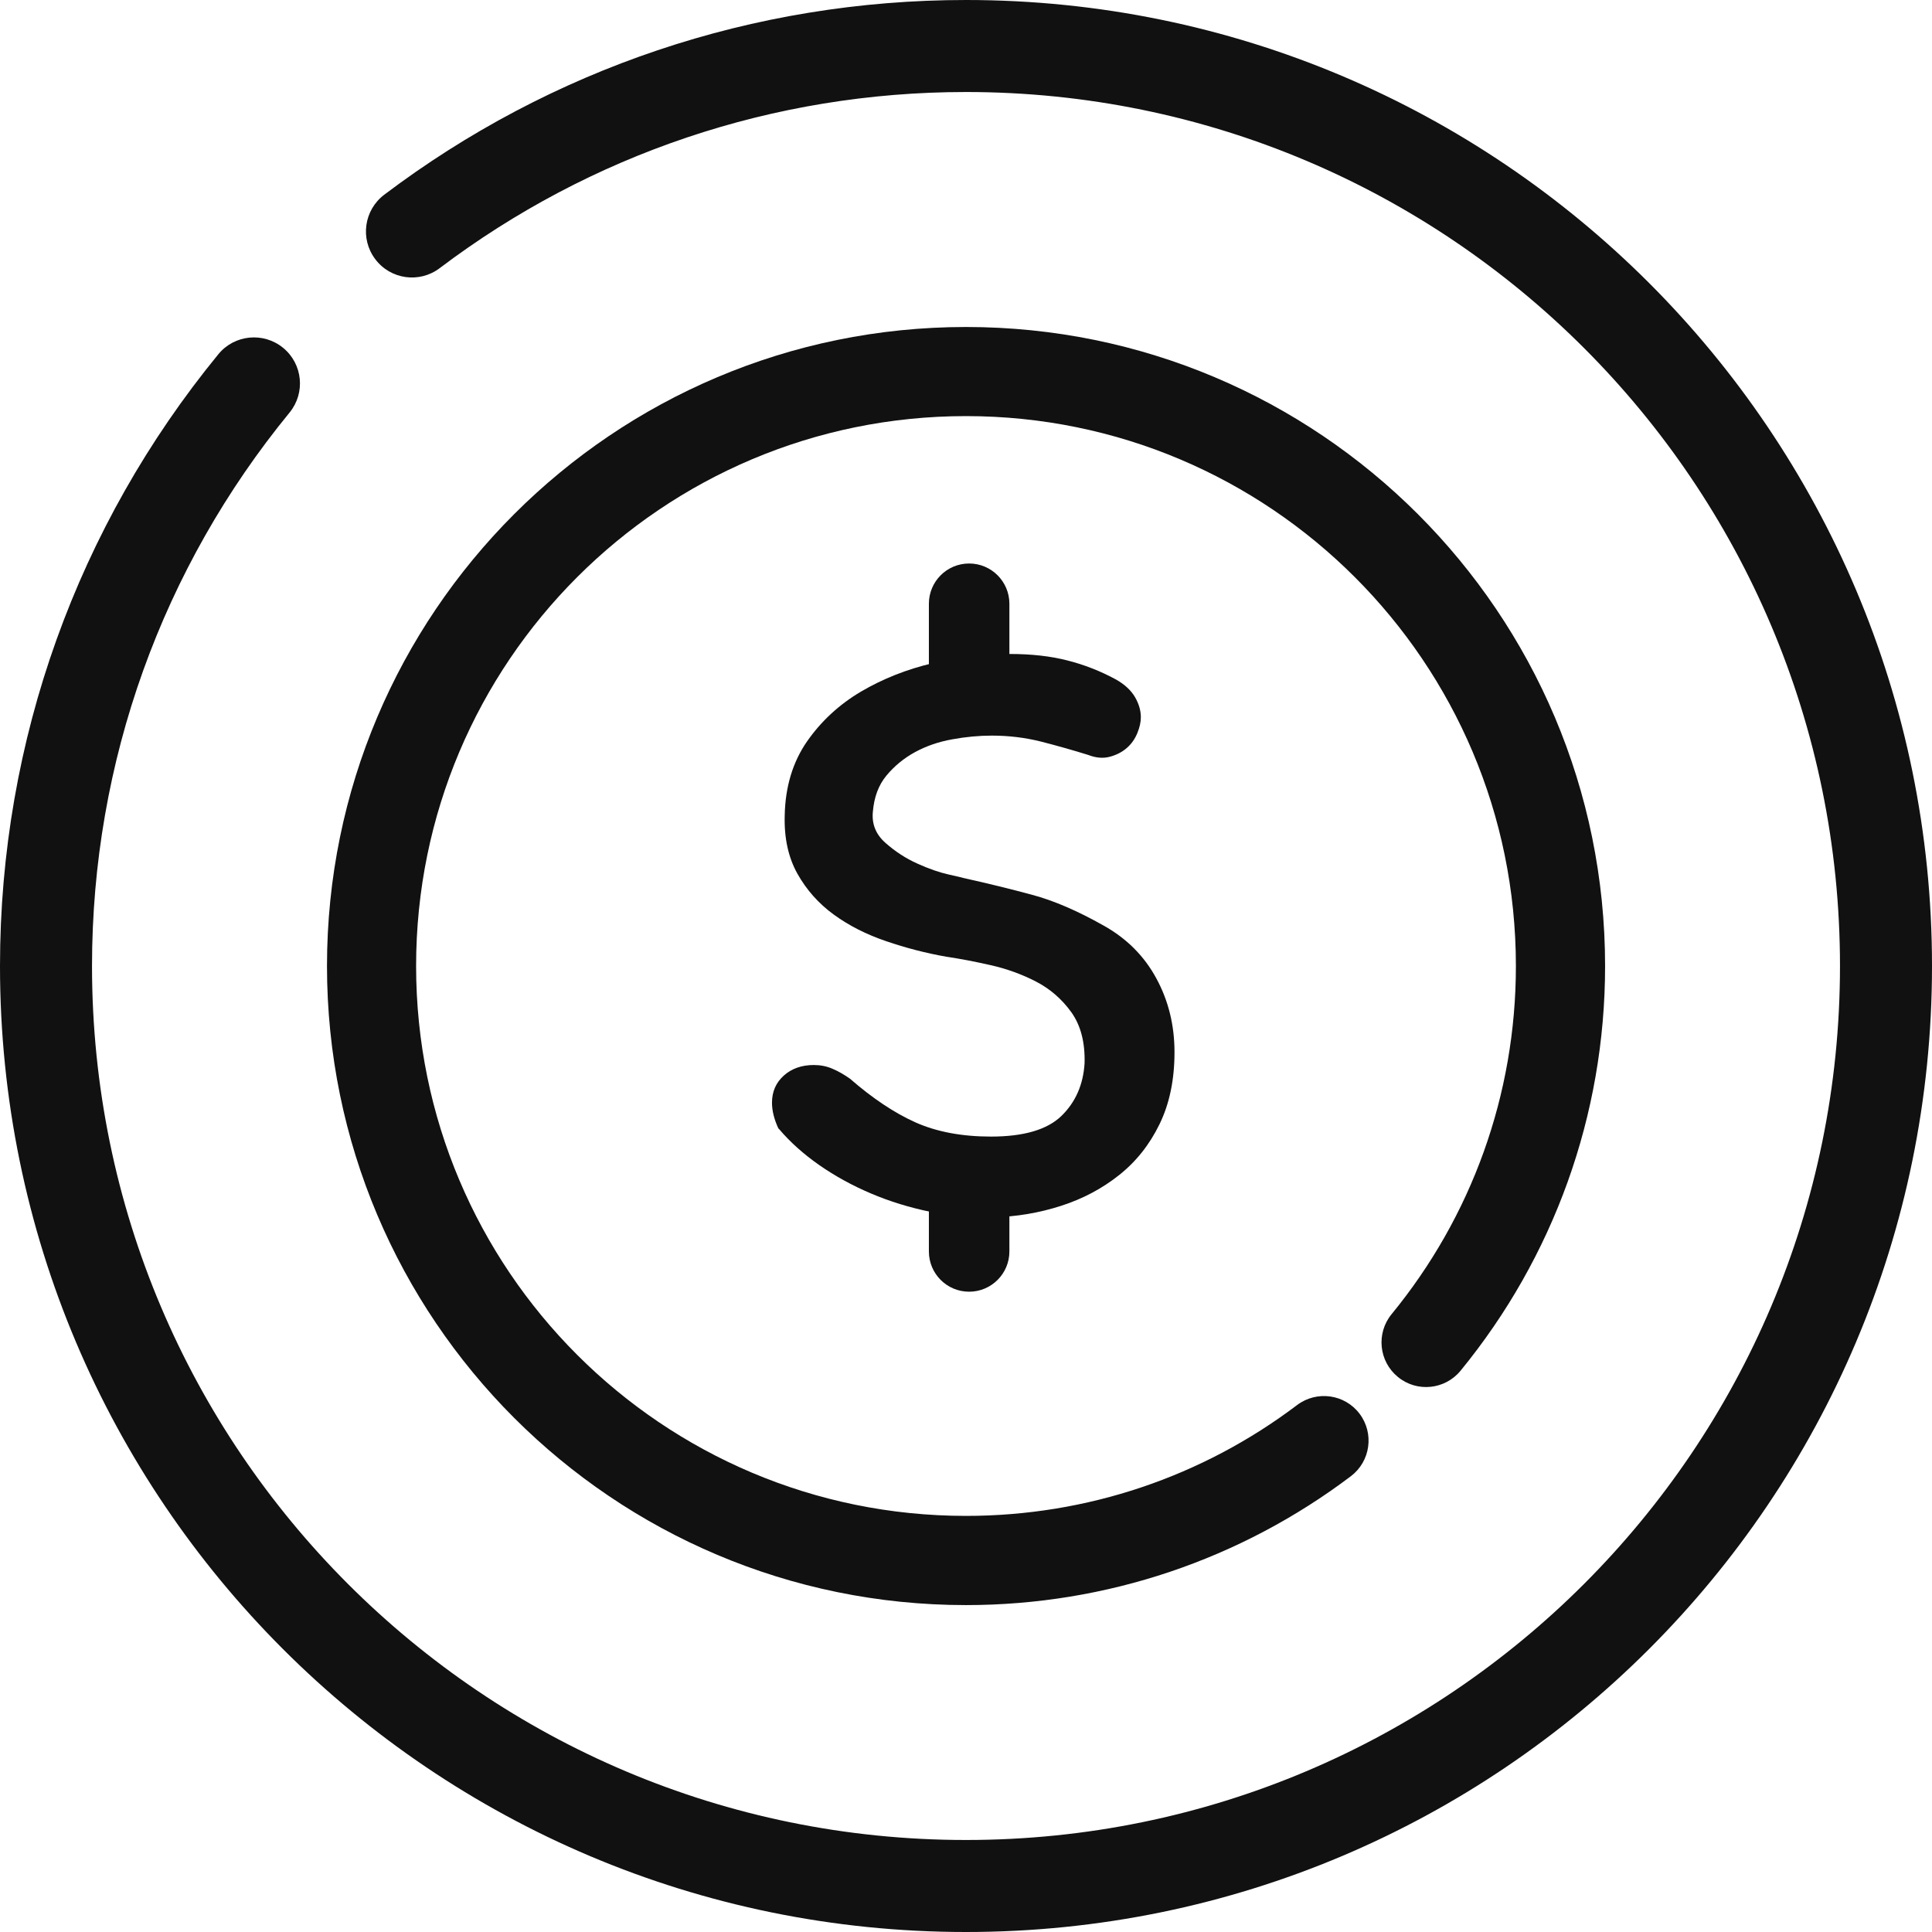 <svg width="24" height="24" viewBox="0 0 24 24" fill="#111111" xmlns="http://www.w3.org/2000/svg">
  <path d="M12.539 14.7C12.539 14.424 12.315 14.2 12.039 14.2C11.762 14.2 11.539 14.424 11.539 14.7V15.546C11.539 15.822 11.762 16.046 12.039 16.046C12.315 16.046 12.539 15.822 12.539 15.546V14.7Z"/>
  <path d="M12.539 7.5C12.539 7.224 12.315 7 12.039 7C11.762 7 11.539 7.224 11.539 7.5V8.5C11.539 8.776 11.762 9 12.039 9C12.315 9 12.539 8.776 12.539 8.5V7.5Z"/>
  <path d="M12 0C18.627 0 24 5.373 24 12C24 18.627 18.627 24 12 24C5.373 24 0 18.627 0 12C0 9.191 0.969 6.529 2.712 4.401C2.912 4.156 3.273 4.121 3.517 4.321C3.761 4.521 3.797 4.881 3.597 5.125C2.019 7.051 1.143 9.457 1.143 12C1.143 17.996 6.004 22.857 12 22.857C17.996 22.857 22.857 17.996 22.857 12C22.857 6.004 17.996 1.143 12 1.143C9.606 1.143 7.331 1.919 5.462 3.331C5.21 3.522 4.852 3.472 4.662 3.22C4.471 2.968 4.521 2.61 4.773 2.419C6.839 0.858 9.355 0 12 0Z"/>
  <path d="M12 19.939C7.616 19.939 4.062 16.384 4.062 12C4.062 7.616 7.616 4.062 12 4.062C16.384 4.062 19.939 7.616 19.939 12C19.939 13.858 19.297 15.619 18.144 17.027C17.95 17.264 17.601 17.299 17.365 17.105C17.128 16.911 17.093 16.562 17.287 16.325C18.28 15.114 18.831 13.6 18.831 12C18.831 8.227 15.773 5.169 12 5.169C8.227 5.169 5.169 8.227 5.169 12C5.169 15.773 8.227 18.831 12 18.831C13.506 18.831 14.937 18.343 16.113 17.454C16.357 17.27 16.705 17.318 16.889 17.562C17.073 17.806 17.025 18.153 16.781 18.338C15.414 19.37 13.749 19.939 12 19.939Z"/>
  <path d="M12.332 15.122C12.626 15.115 12.908 15.067 13.179 14.98C13.45 14.893 13.691 14.765 13.901 14.598C14.112 14.431 14.28 14.22 14.404 13.965C14.528 13.711 14.59 13.413 14.59 13.071C14.59 12.736 14.515 12.43 14.364 12.153C14.214 11.876 13.995 11.657 13.71 11.498C13.386 11.315 13.091 11.188 12.823 11.116C12.556 11.044 12.268 10.973 11.96 10.905C11.968 10.905 11.911 10.892 11.791 10.865C11.67 10.838 11.539 10.793 11.396 10.728C11.253 10.664 11.121 10.578 11.001 10.472C10.88 10.366 10.828 10.236 10.843 10.084C10.858 9.902 10.914 9.752 11.012 9.634C11.11 9.516 11.228 9.419 11.367 9.343C11.507 9.267 11.661 9.214 11.83 9.184C11.999 9.153 12.163 9.138 12.321 9.138C12.532 9.138 12.735 9.163 12.931 9.212C13.126 9.262 13.322 9.317 13.518 9.378C13.615 9.416 13.706 9.423 13.789 9.4C13.871 9.378 13.941 9.341 13.997 9.292C14.054 9.243 14.097 9.182 14.127 9.11C14.157 9.038 14.172 8.971 14.172 8.91C14.172 8.827 14.148 8.743 14.099 8.659C14.05 8.576 13.973 8.504 13.867 8.443C13.672 8.337 13.469 8.257 13.258 8.204C13.047 8.15 12.81 8.124 12.547 8.124C12.231 8.124 11.911 8.162 11.588 8.238C11.264 8.314 10.967 8.432 10.696 8.591C10.425 8.751 10.201 8.958 10.024 9.212C9.848 9.467 9.755 9.773 9.748 10.13C9.74 10.411 9.793 10.652 9.906 10.854C10.019 11.055 10.169 11.224 10.357 11.361C10.545 11.498 10.762 11.608 11.006 11.691C11.251 11.775 11.501 11.84 11.757 11.885C11.915 11.908 12.095 11.942 12.299 11.988C12.502 12.033 12.692 12.102 12.869 12.193C13.045 12.284 13.192 12.412 13.309 12.575C13.425 12.738 13.48 12.949 13.473 13.207C13.457 13.473 13.361 13.692 13.185 13.863C13.008 14.034 12.716 14.119 12.31 14.119C11.949 14.119 11.636 14.06 11.373 13.943C11.11 13.825 10.839 13.644 10.56 13.401C10.485 13.348 10.412 13.306 10.34 13.276C10.269 13.245 10.192 13.23 10.109 13.23C9.959 13.23 9.834 13.274 9.737 13.361C9.639 13.449 9.59 13.561 9.59 13.698C9.59 13.796 9.616 13.903 9.669 14.017L9.68 14.028C9.816 14.188 9.981 14.336 10.177 14.473C10.372 14.609 10.587 14.727 10.82 14.826C11.053 14.925 11.3 15.001 11.559 15.054C11.819 15.107 12.077 15.13 12.332 15.122Z"/>
</svg>
